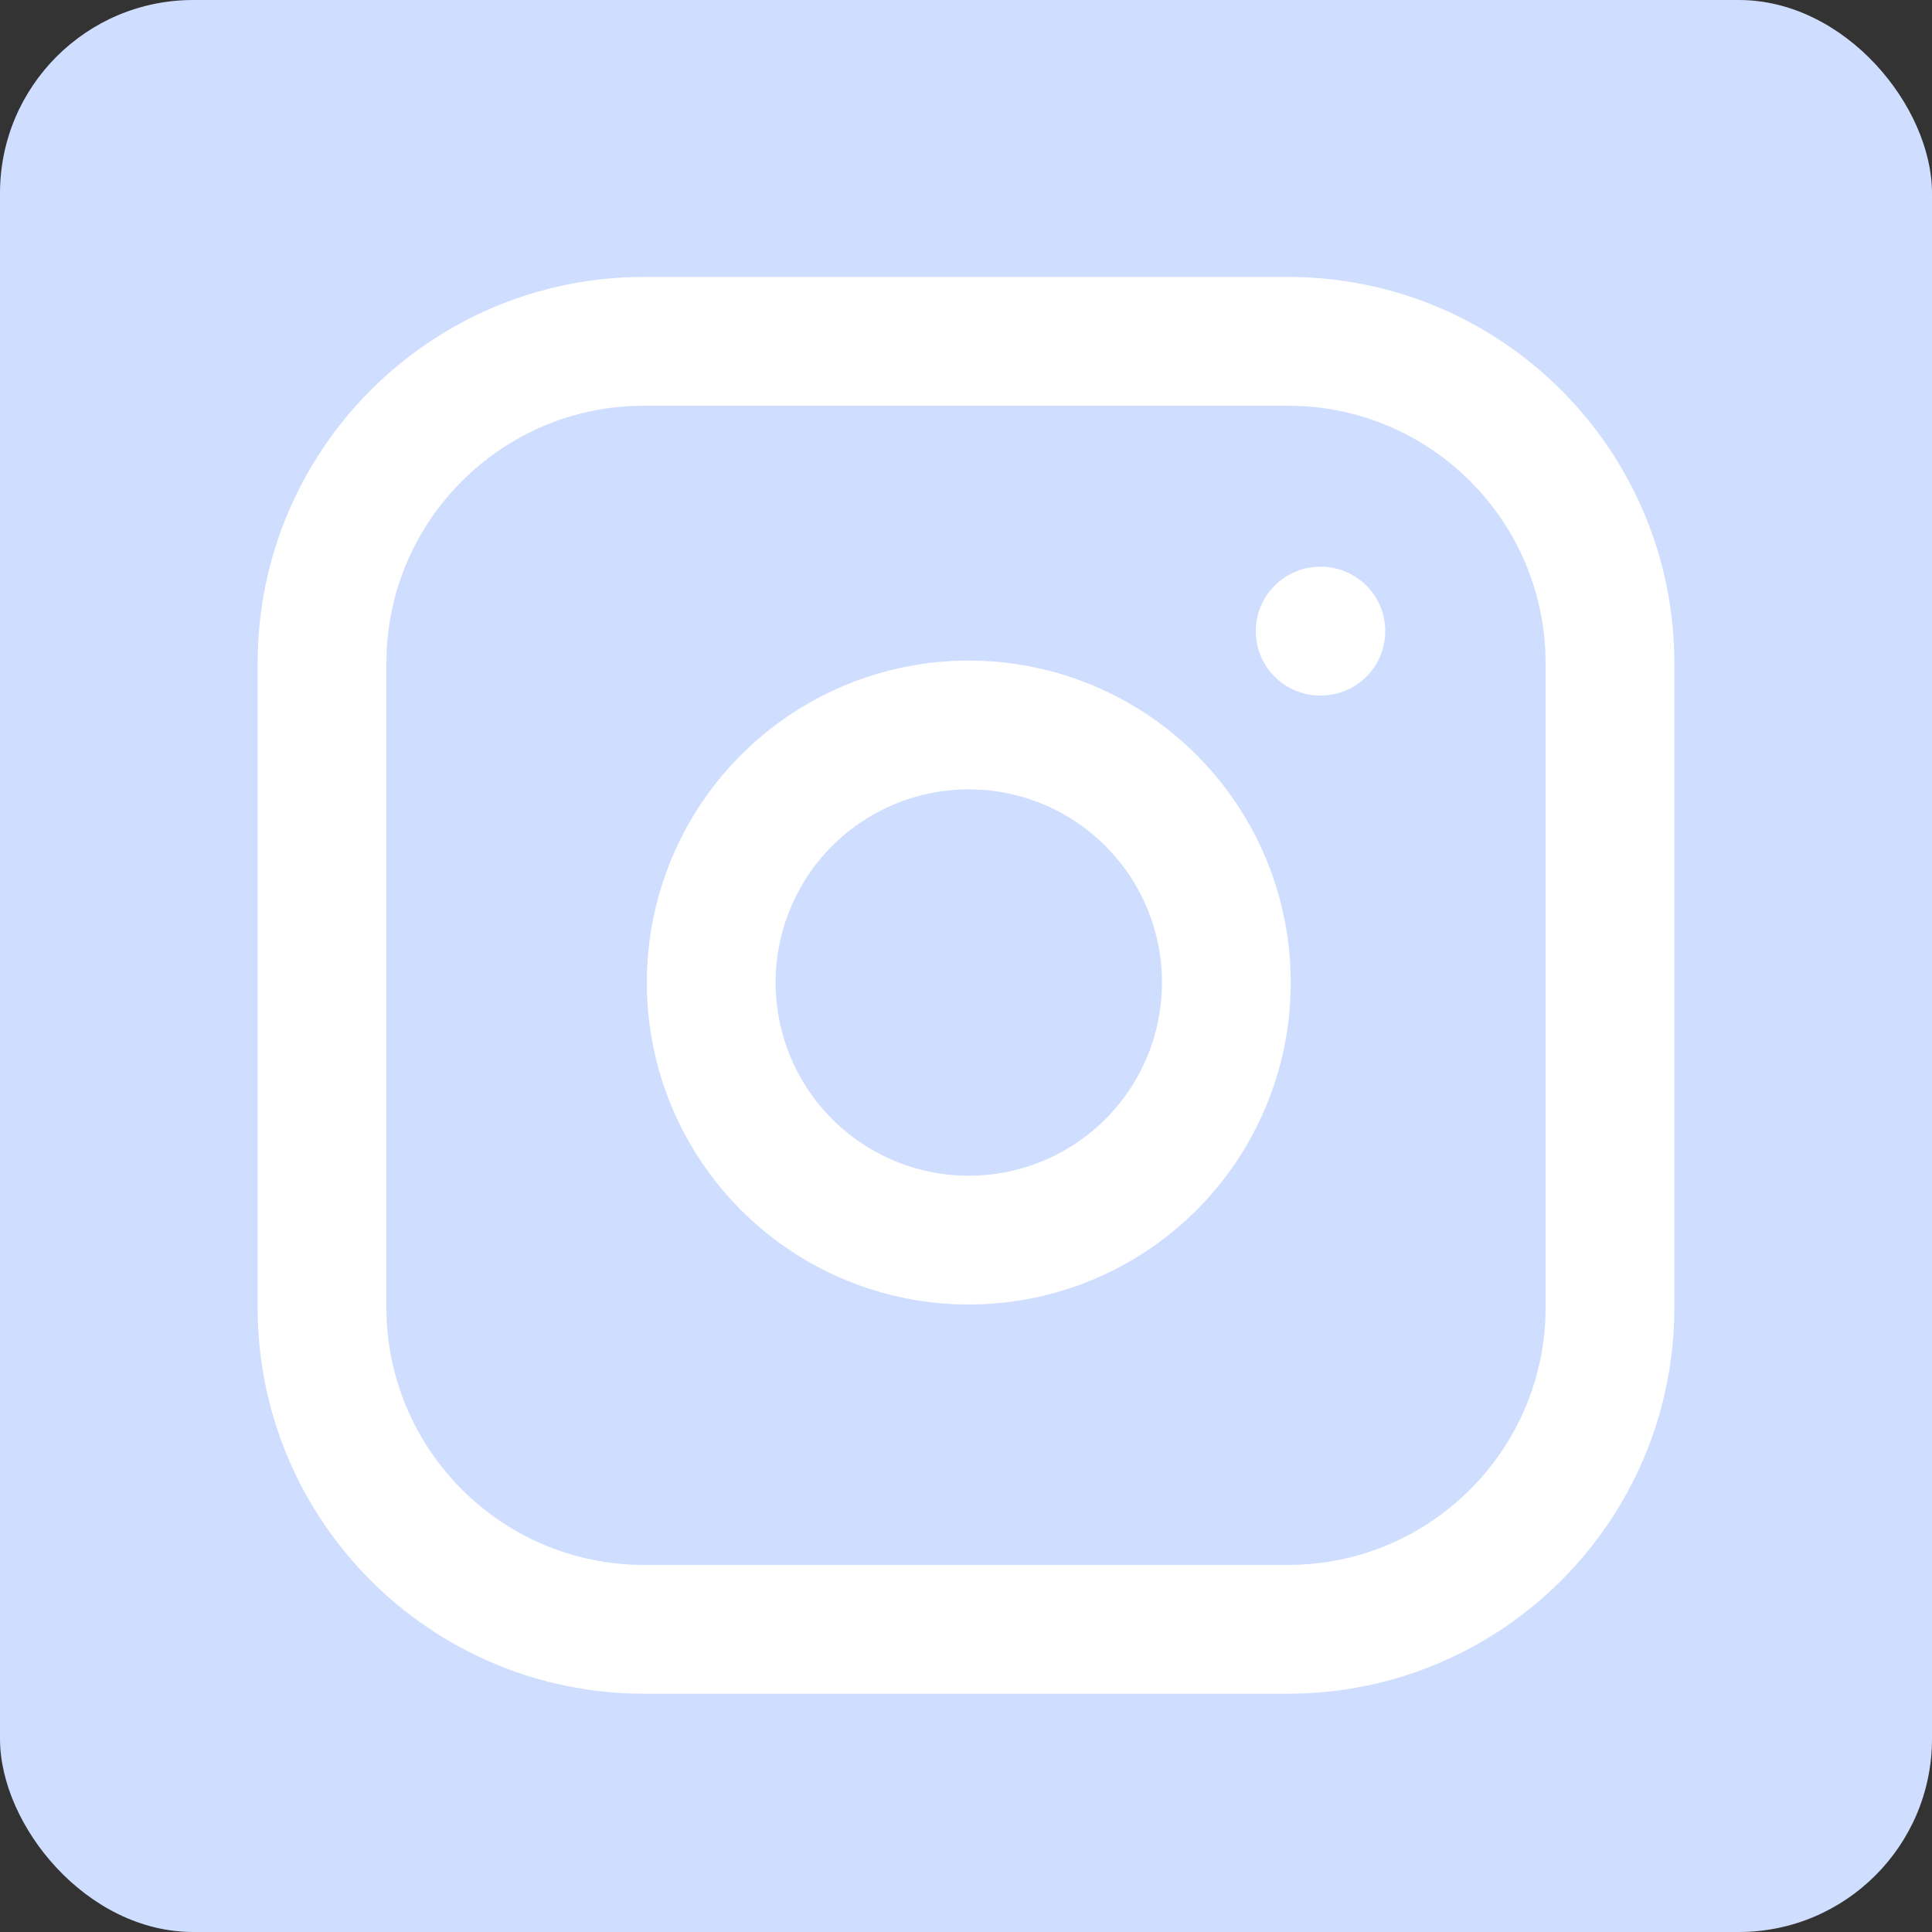 <svg width="100" height="100" viewBox="0 0 100 100" fill="none" xmlns="http://www.w3.org/2000/svg">
<rect x="0" y="0" width="100" height="100" fill="#333333" stroke="none"/>
<rect width="100" height="100" rx="10" fill="#CFDDFF"/>
<path d="M68.333 32.667H68.367M33.333 17.667H66.667C75.871 17.667 83.333 25.129 83.333 34.333V67.667C83.333 76.871 75.871 84.333 66.667 84.333H33.333C24.129 84.333 16.667 76.871 16.667 67.667V34.333C16.667 25.129 24.129 17.667 33.333 17.667ZM63.333 48.9C63.745 51.674 63.271 54.508 61.979 56.997C60.688 59.486 58.644 61.505 56.139 62.766C53.634 64.026 50.795 64.465 48.026 64.02C45.257 63.574 42.699 62.267 40.716 60.284C38.733 58.301 37.426 55.743 36.98 52.974C36.535 50.205 36.974 47.366 38.234 44.861C39.495 42.356 41.514 40.312 44.003 39.021C46.493 37.729 49.326 37.255 52.1 37.667C54.93 38.086 57.55 39.405 59.572 41.428C61.595 43.451 62.914 46.07 63.333 48.9Z" stroke="white" stroke-width="6.667" stroke-linecap="round" stroke-linejoin="round"/>
</svg>
